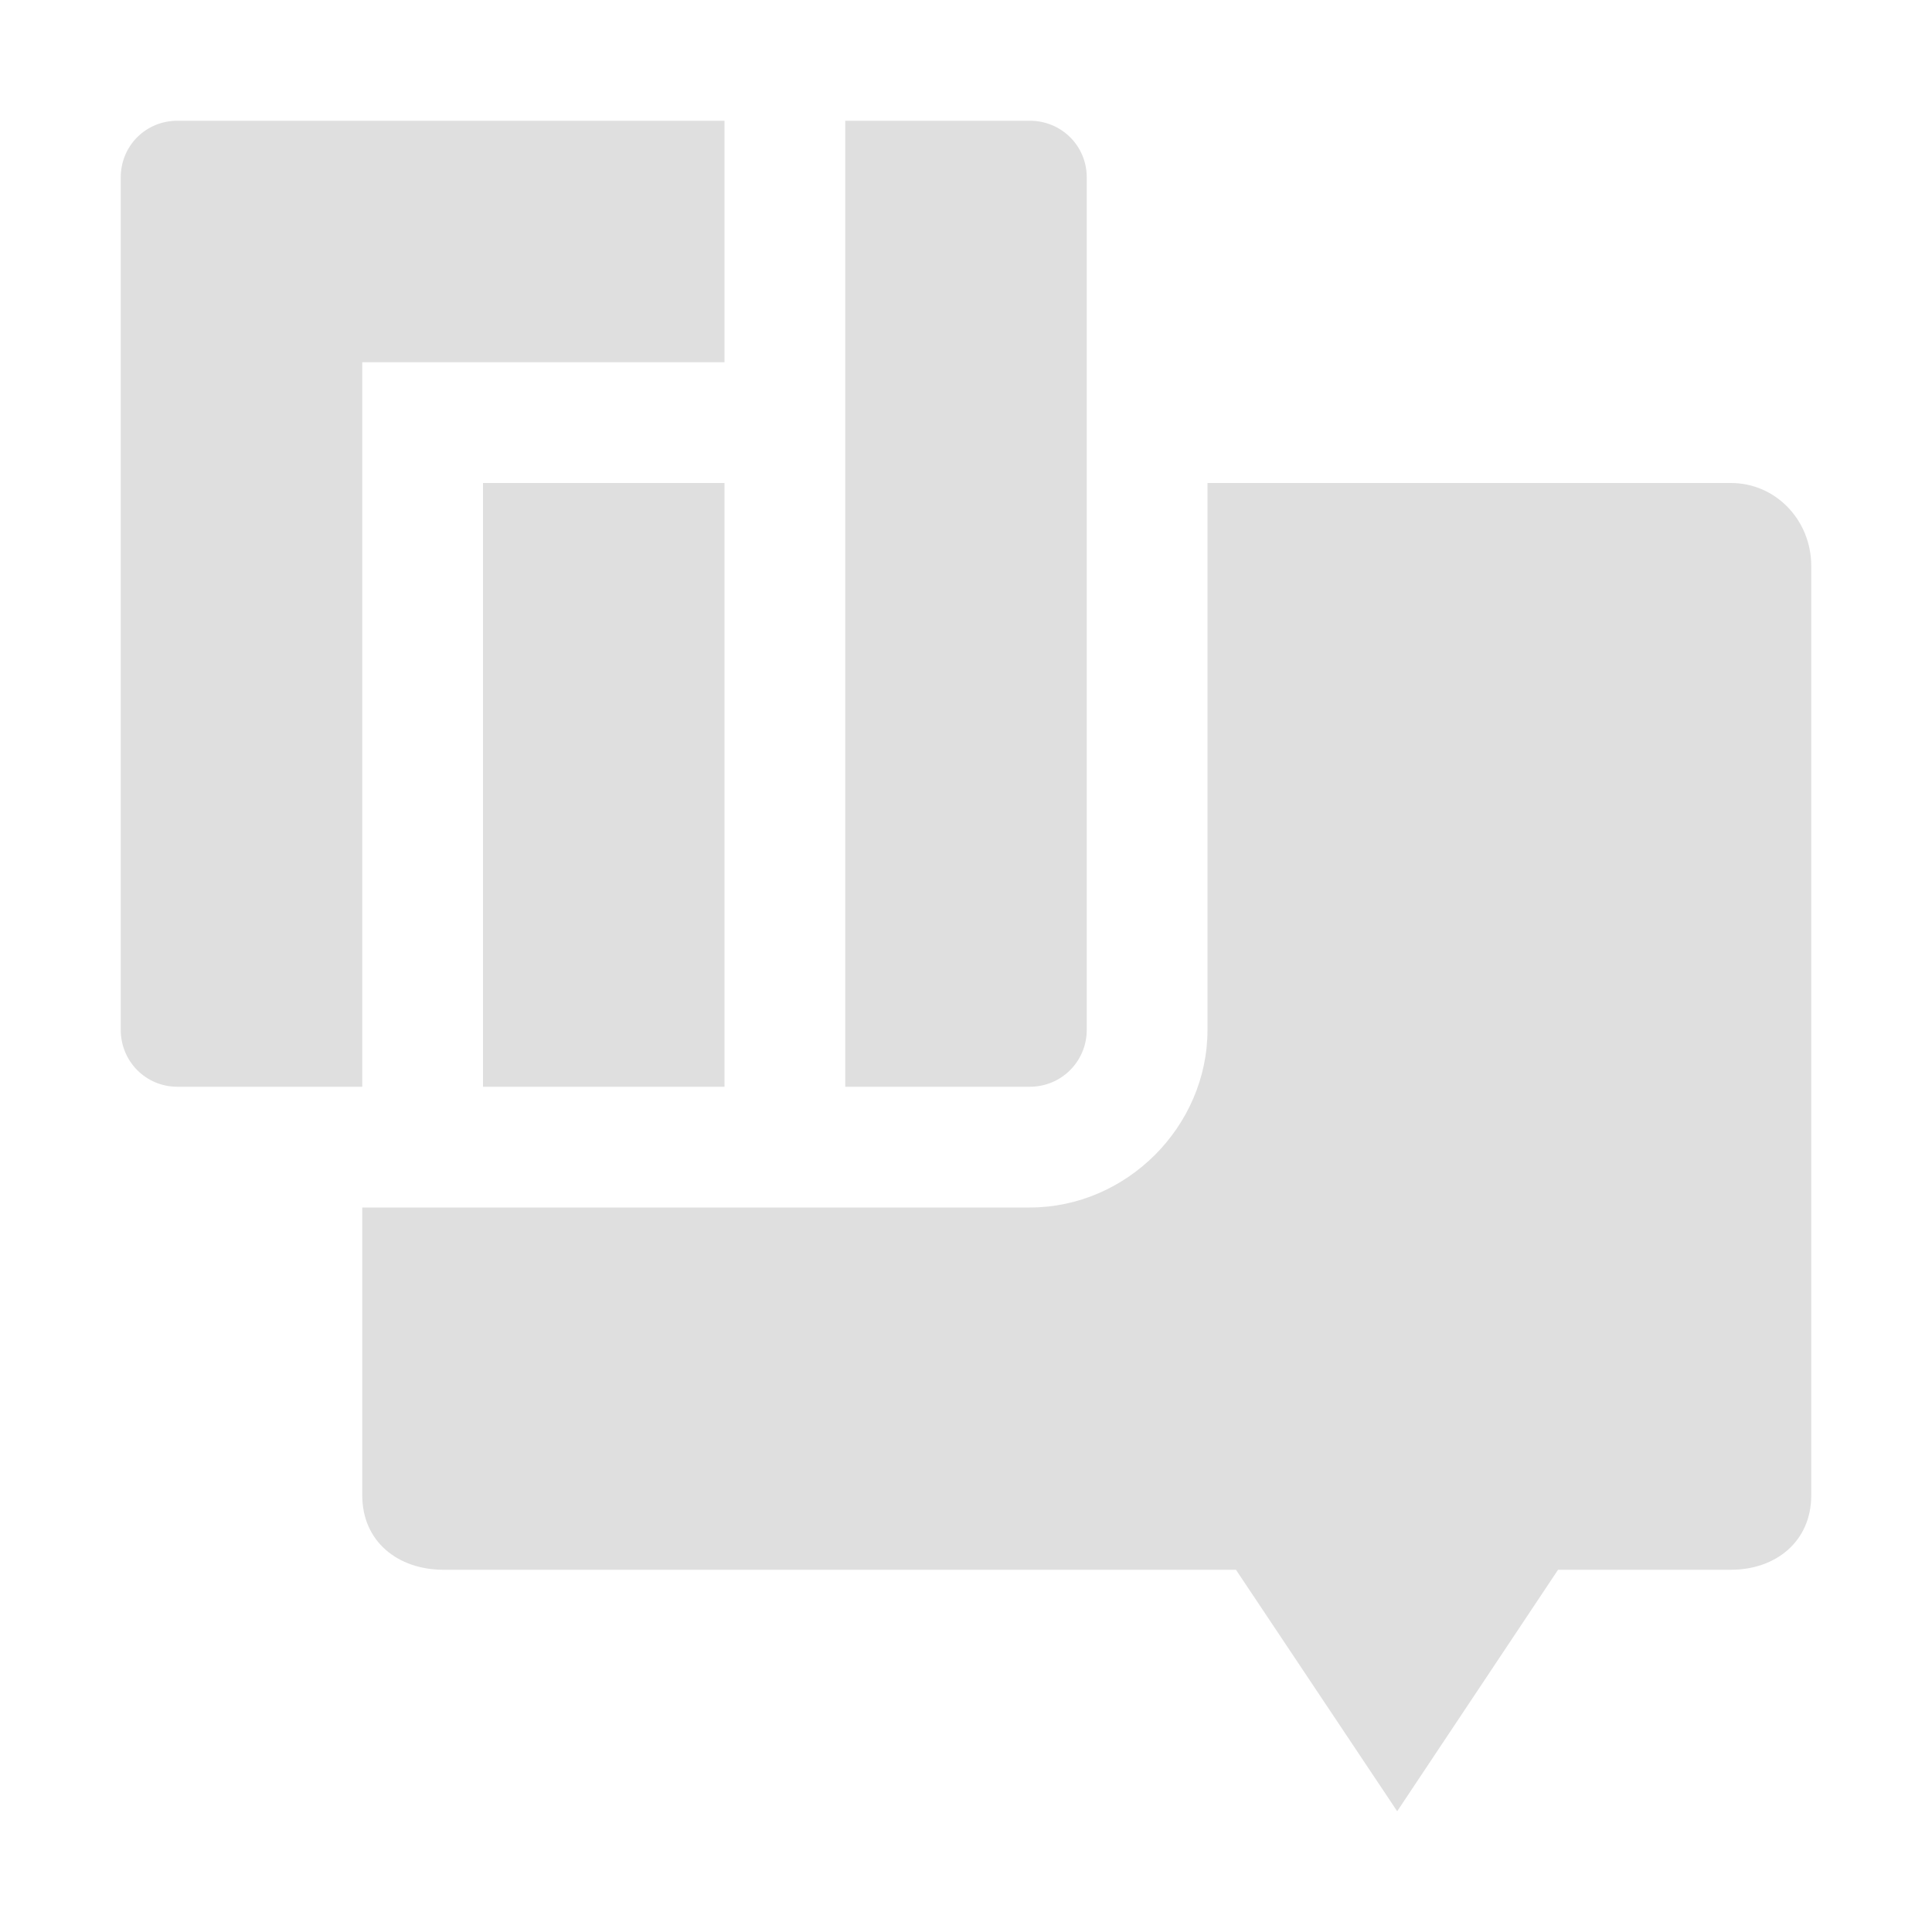 
<svg xmlns="http://www.w3.org/2000/svg" xmlns:xlink="http://www.w3.org/1999/xlink" width="22px" height="22px" viewBox="0 0 22 22" version="1.1">
<g id="surface1">
<path style=" stroke:none;fill-rule:nonzero;fill:rgb(87.451%,87.451%,87.451%);fill-opacity:1;" d="M 2.02 1.375 C 1.66 1.375 1.375 1.66 1.375 2.02 L 1.375 11.727 C 1.375 12.086 1.66 12.375 2.02 12.375 L 4.125 12.375 L 4.125 4.125 L 8.25 4.125 L 8.25 1.375 Z M 9.625 1.375 L 9.625 12.375 L 11.727 12.375 C 12.086 12.375 12.375 12.086 12.375 11.727 L 12.375 2.02 C 12.375 1.66 12.086 1.375 11.727 1.375 Z M 5.5 5.5 L 5.5 12.375 L 8.25 12.375 L 8.25 5.5 Z M 13.75 5.5 L 13.75 11.727 C 13.75 12.828 12.828 13.75 11.727 13.75 L 4.125 13.75 L 4.125 17.027 C 4.125 17.555 4.531 17.871 5.039 17.875 L 14.074 17.875 L 15.91 20.625 L 17.742 17.875 L 19.711 17.875 C 20.219 17.875 20.625 17.555 20.625 17.027 L 20.625 6.445 C 20.625 5.922 20.219 5.5 19.711 5.5 Z M 13.75 5.5 "/>
</g>
</svg>

